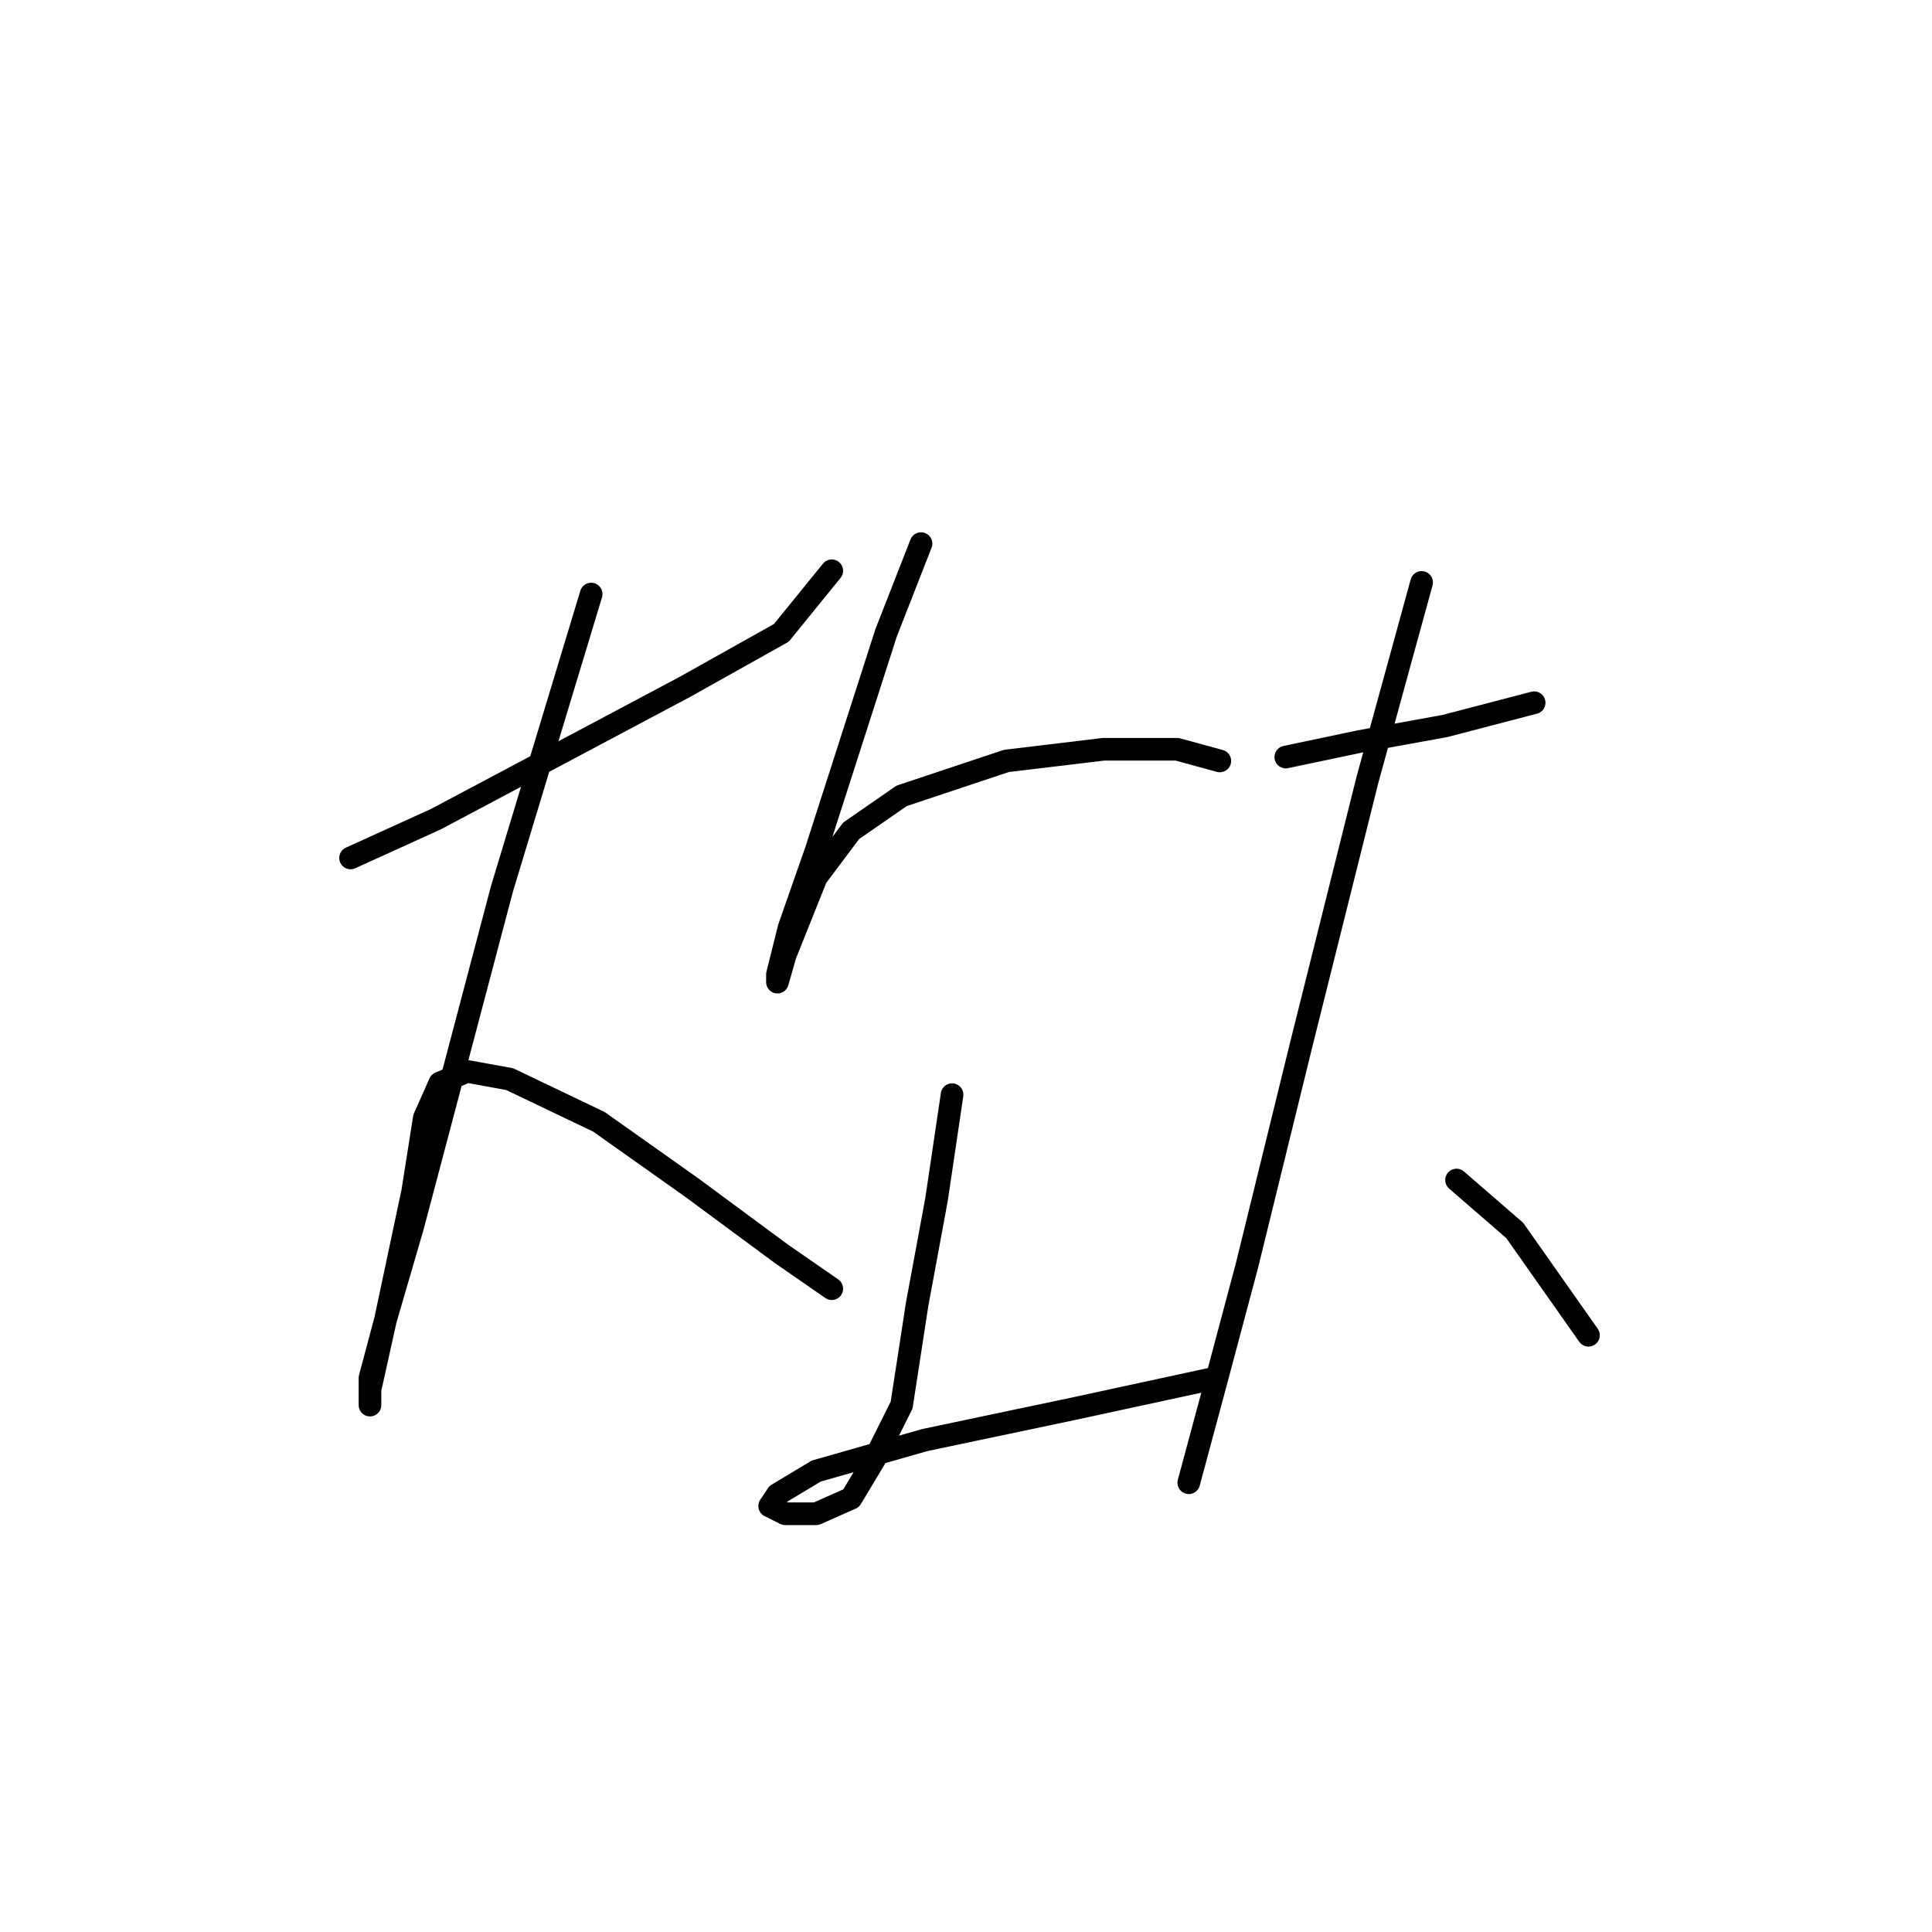 <?xml version="1.0" standalone="no"?>
    <svg width="256" height="256" xmlns="http://www.w3.org/2000/svg" version="1.1">
    <polyline stroke="black" stroke-width="3" stroke-linecap="round" fill="transparent" stroke-linejoin="round" points="46.453 113.682 57.765 108.54 74.22 99.799 90.674 91.057 103.529 83.859 110.214 75.631 110.214 75.631 " />
        <polyline stroke="black" stroke-width="3" stroke-linecap="round" fill="transparent" stroke-linejoin="round" points="78.333 78.717 66.507 117.796 59.308 145.048 54.68 162.531 51.081 174.871 49.024 182.584 49.024 186.184 49.024 184.127 51.081 174.871 54.68 157.903 56.223 148.133 58.28 143.505 61.879 141.963 67.535 142.991 79.362 148.647 91.702 157.389 103.529 166.13 110.214 170.758 110.214 170.758 " />
        <polyline stroke="black" stroke-width="3" stroke-linecap="round" fill="transparent" stroke-linejoin="round" points="122.04 72.032 117.412 83.859 108.157 112.654 104.557 122.938 103.015 129.108 103.015 130.136 104.043 126.537 108.157 116.253 112.784 110.083 119.469 105.455 133.352 100.827 146.207 99.284 155.977 99.284 161.633 100.827 161.633 100.827 " />
        <polyline stroke="black" stroke-width="3" stroke-linecap="round" fill="transparent" stroke-linejoin="round" points="126.154 145.048 124.097 158.931 121.526 172.815 119.469 186.184 115.87 193.383 112.784 198.525 108.157 200.581 104.043 200.581 101.986 199.553 103.015 198.01 108.157 194.925 122.554 190.812 142.094 186.698 161.119 182.584 161.119 182.584 " />
        <polyline stroke="black" stroke-width="3" stroke-linecap="round" fill="transparent" stroke-linejoin="round" points="170.375 100.313 180.144 98.256 191.457 96.199 203.283 93.114 203.283 93.114 " />
        <polyline stroke="black" stroke-width="3" stroke-linecap="round" fill="transparent" stroke-linejoin="round" points="188.371 77.174 181.173 103.398 172.431 138.363 165.233 167.673 161.119 183.099 157.52 196.468 157.52 196.468 " />
        <polyline stroke="black" stroke-width="3" stroke-linecap="round" fill="transparent" stroke-linejoin="round" points="192.999 156.36 200.712 163.045 210.482 176.928 210.482 176.928 " />
        </svg>